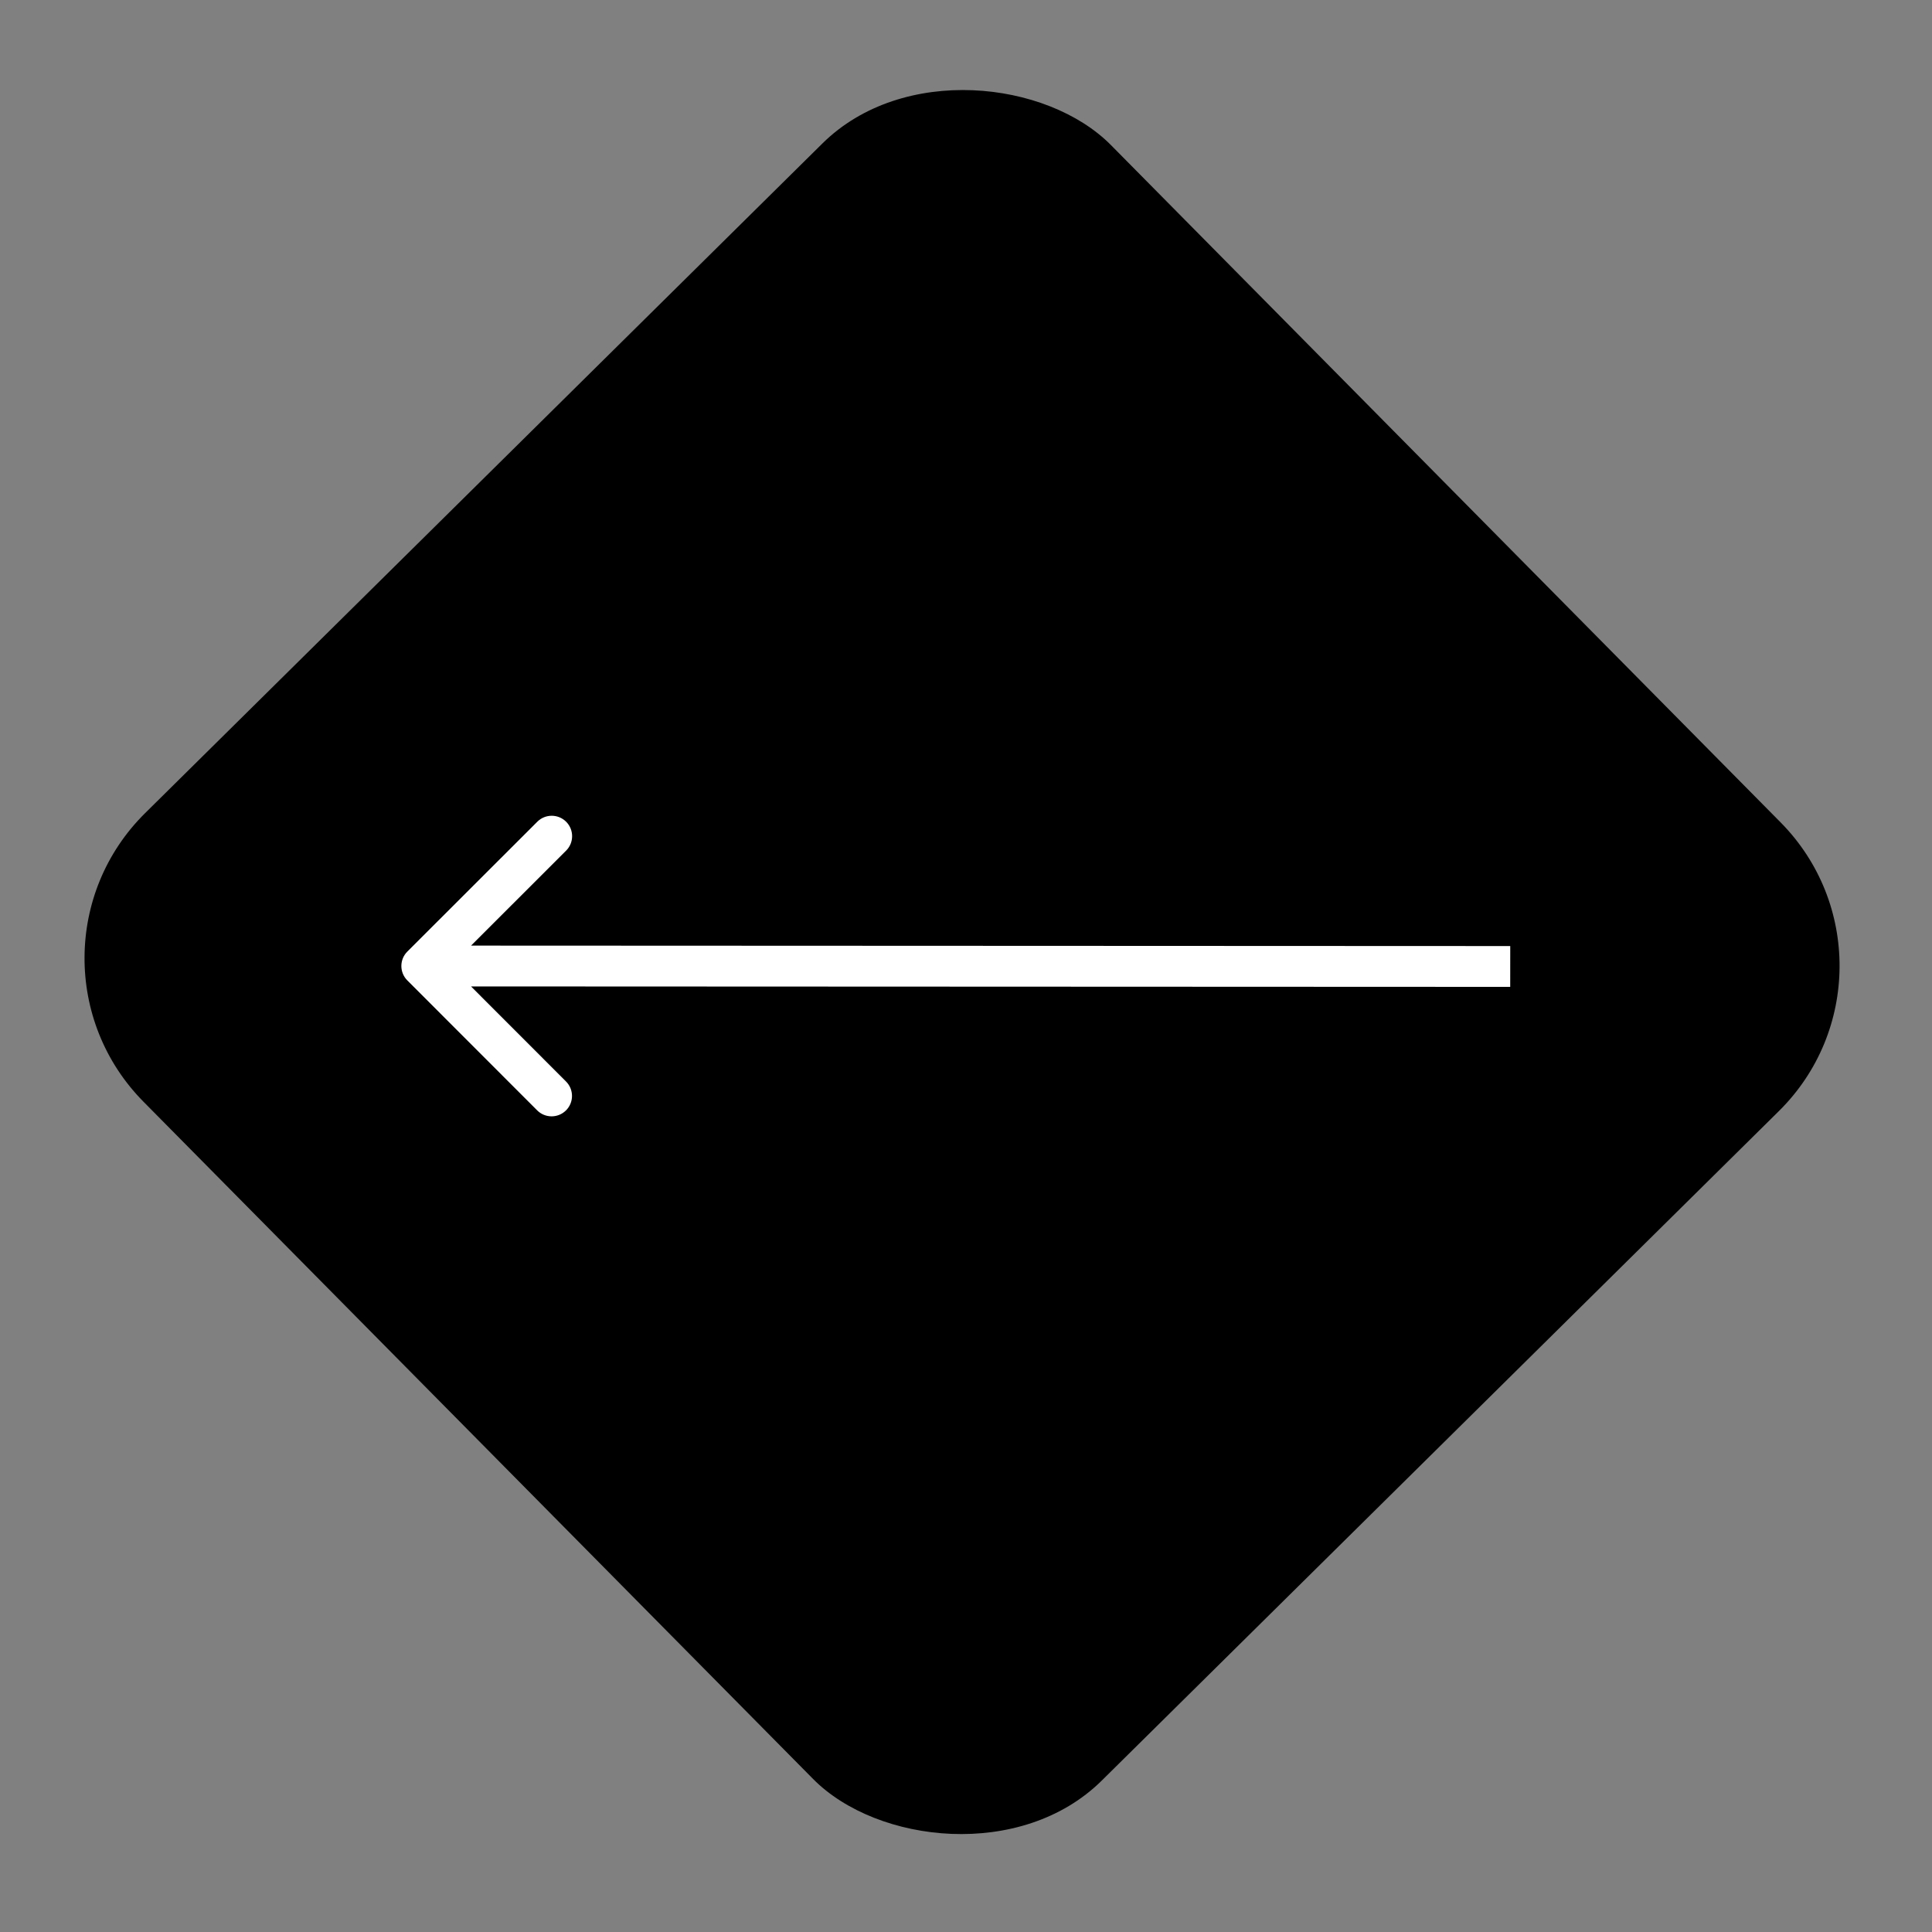 <svg width="142" height="142" viewBox="0 0 142 142" fill="none" xmlns="http://www.w3.org/2000/svg">
<rect x="0" y="0" width="142" height="142" fill="#808080" stroke="none"/>
<rect y="70.309" width="100" height="100" rx="15" transform="rotate(-44.675 0 70.309)" fill="black"/>
<path d="M29.94 69.939C29.354 70.524 29.353 71.474 29.939 72.06L39.481 81.61C40.066 82.196 41.016 82.197 41.602 81.611C42.188 81.026 42.188 80.076 41.603 79.49L33.121 71.001L41.61 62.519C42.196 61.934 42.197 60.984 41.611 60.398C41.026 59.812 40.076 59.811 39.49 60.397L29.94 69.939ZM111.001 69.534L31.001 69.5L30.999 72.5L110.999 72.534L111.001 69.534Z" fill="white"/>
</svg>
